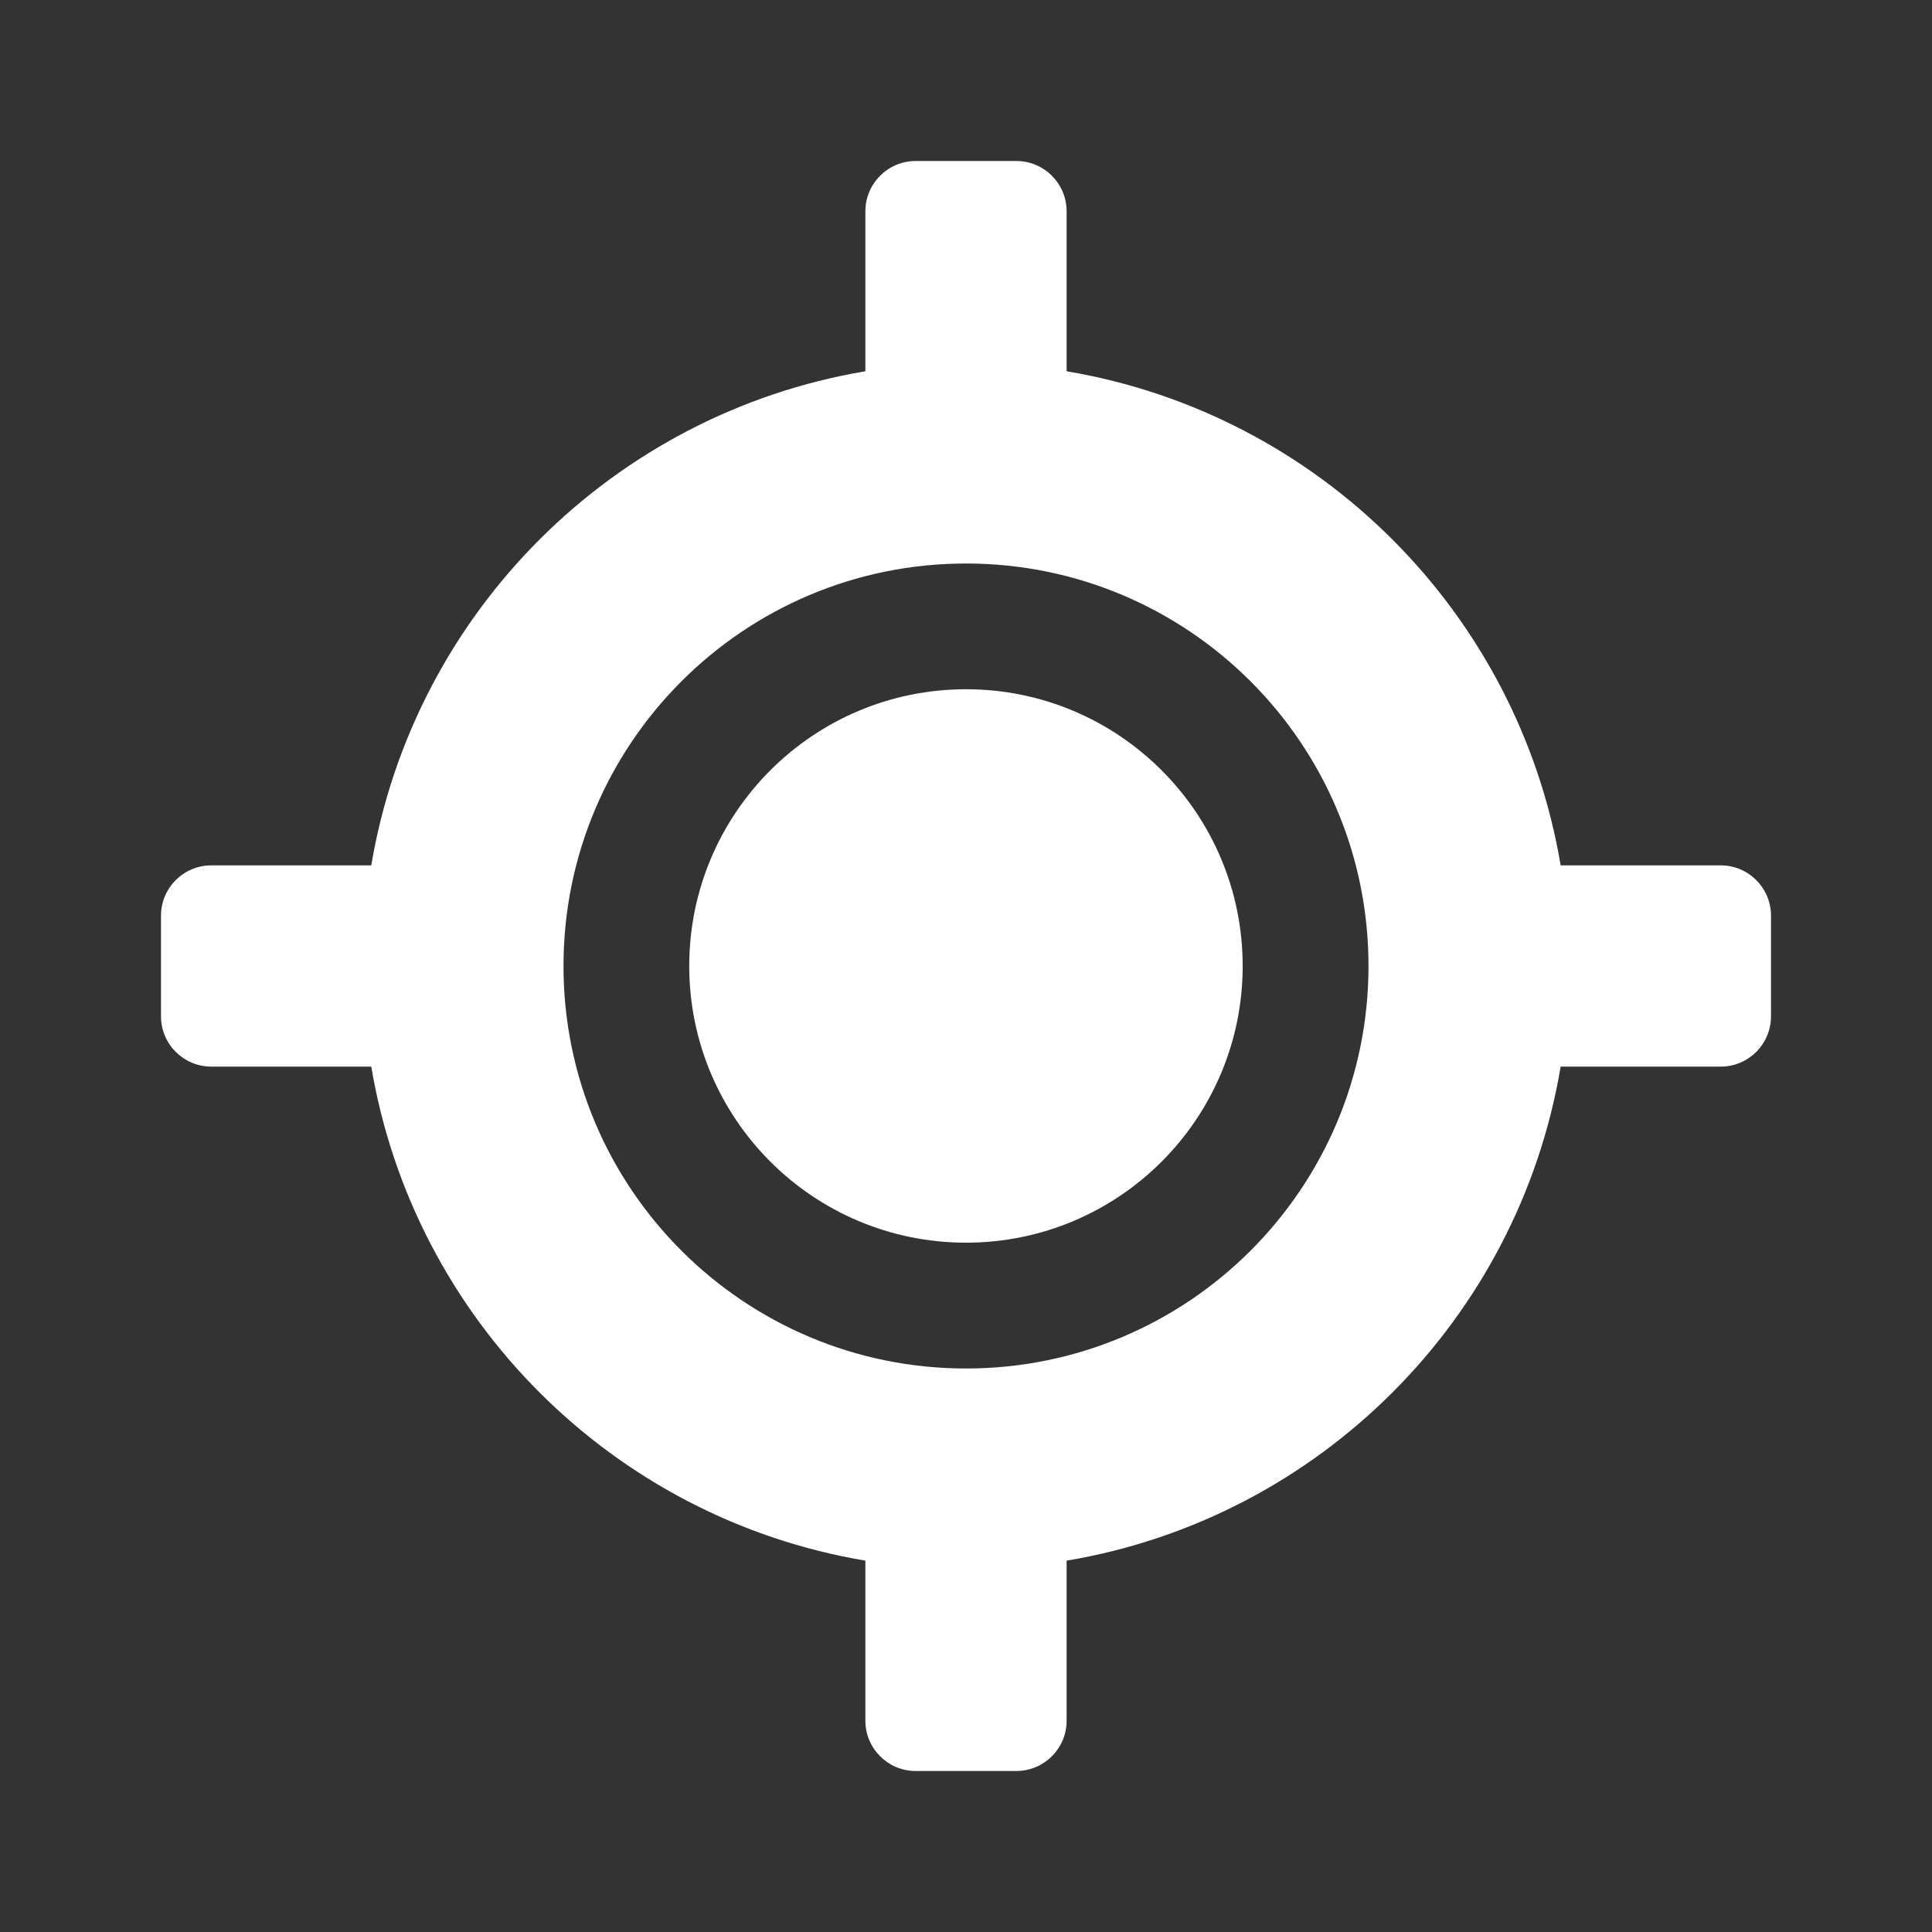 <?xml version="1.0" encoding="UTF-8"?>
<svg width="24px" height="24px" viewBox="0 0 24 24" version="1.1" xmlns="http://www.w3.org/2000/svg" xmlns:xlink="http://www.w3.org/1999/xlink">
    <rect x="0" y="0" width="24" height="24" fill="#333333" stroke="none"/>
    <title>location-24px</title>
    <g id="切图" stroke="none" stroke-width="1" fill="none" fill-rule="evenodd">
        <path d="M12.625,22 C12.97,22 13.25,21.72 13.25,21.375 L13.25,19.387 C16.388,18.86 18.86,16.388 19.387,13.25 L21.375,13.25 C21.72,13.25 22,12.97 22,12.625 L22,11.375 C22,11.03 21.72,10.75 21.375,10.75 L19.387,10.75 C18.86,7.612 16.388,5.14 13.25,4.612 L13.25,2.625 C13.25,2.28 12.97,2 12.625,2 L11.375,2 C11.03,2 10.75,2.28 10.75,2.625 L10.75,4.612 C7.612,5.14 5.14,7.612 4.612,10.75 L2.625,10.75 C2.28,10.75 2,11.03 2,11.375 L2,12.625 C2,12.97 2.28,13.25 2.625,13.25 L4.612,13.25 C5.14,16.388 7.612,18.86 10.75,19.387 L10.75,21.375 C10.75,21.72 11.03,22 11.375,22 L12.625,22 Z M12,17 C9.238,17 7,14.761 7,12 C7,9.239 9.238,7 12,7 C14.762,7 17,9.239 17,12 C17,14.761 14.762,17 12,17 Z M12,15.437 C13.898,15.437 15.437,13.898 15.437,12 C15.437,10.102 13.898,8.562 12,8.562 C10.102,8.562 8.562,10.102 8.562,12 C8.562,13.898 10.102,15.437 12,15.437 Z" id="l" fill="#FFFFFF" fill-rule="nonzero"></path>
    </g>
</svg>